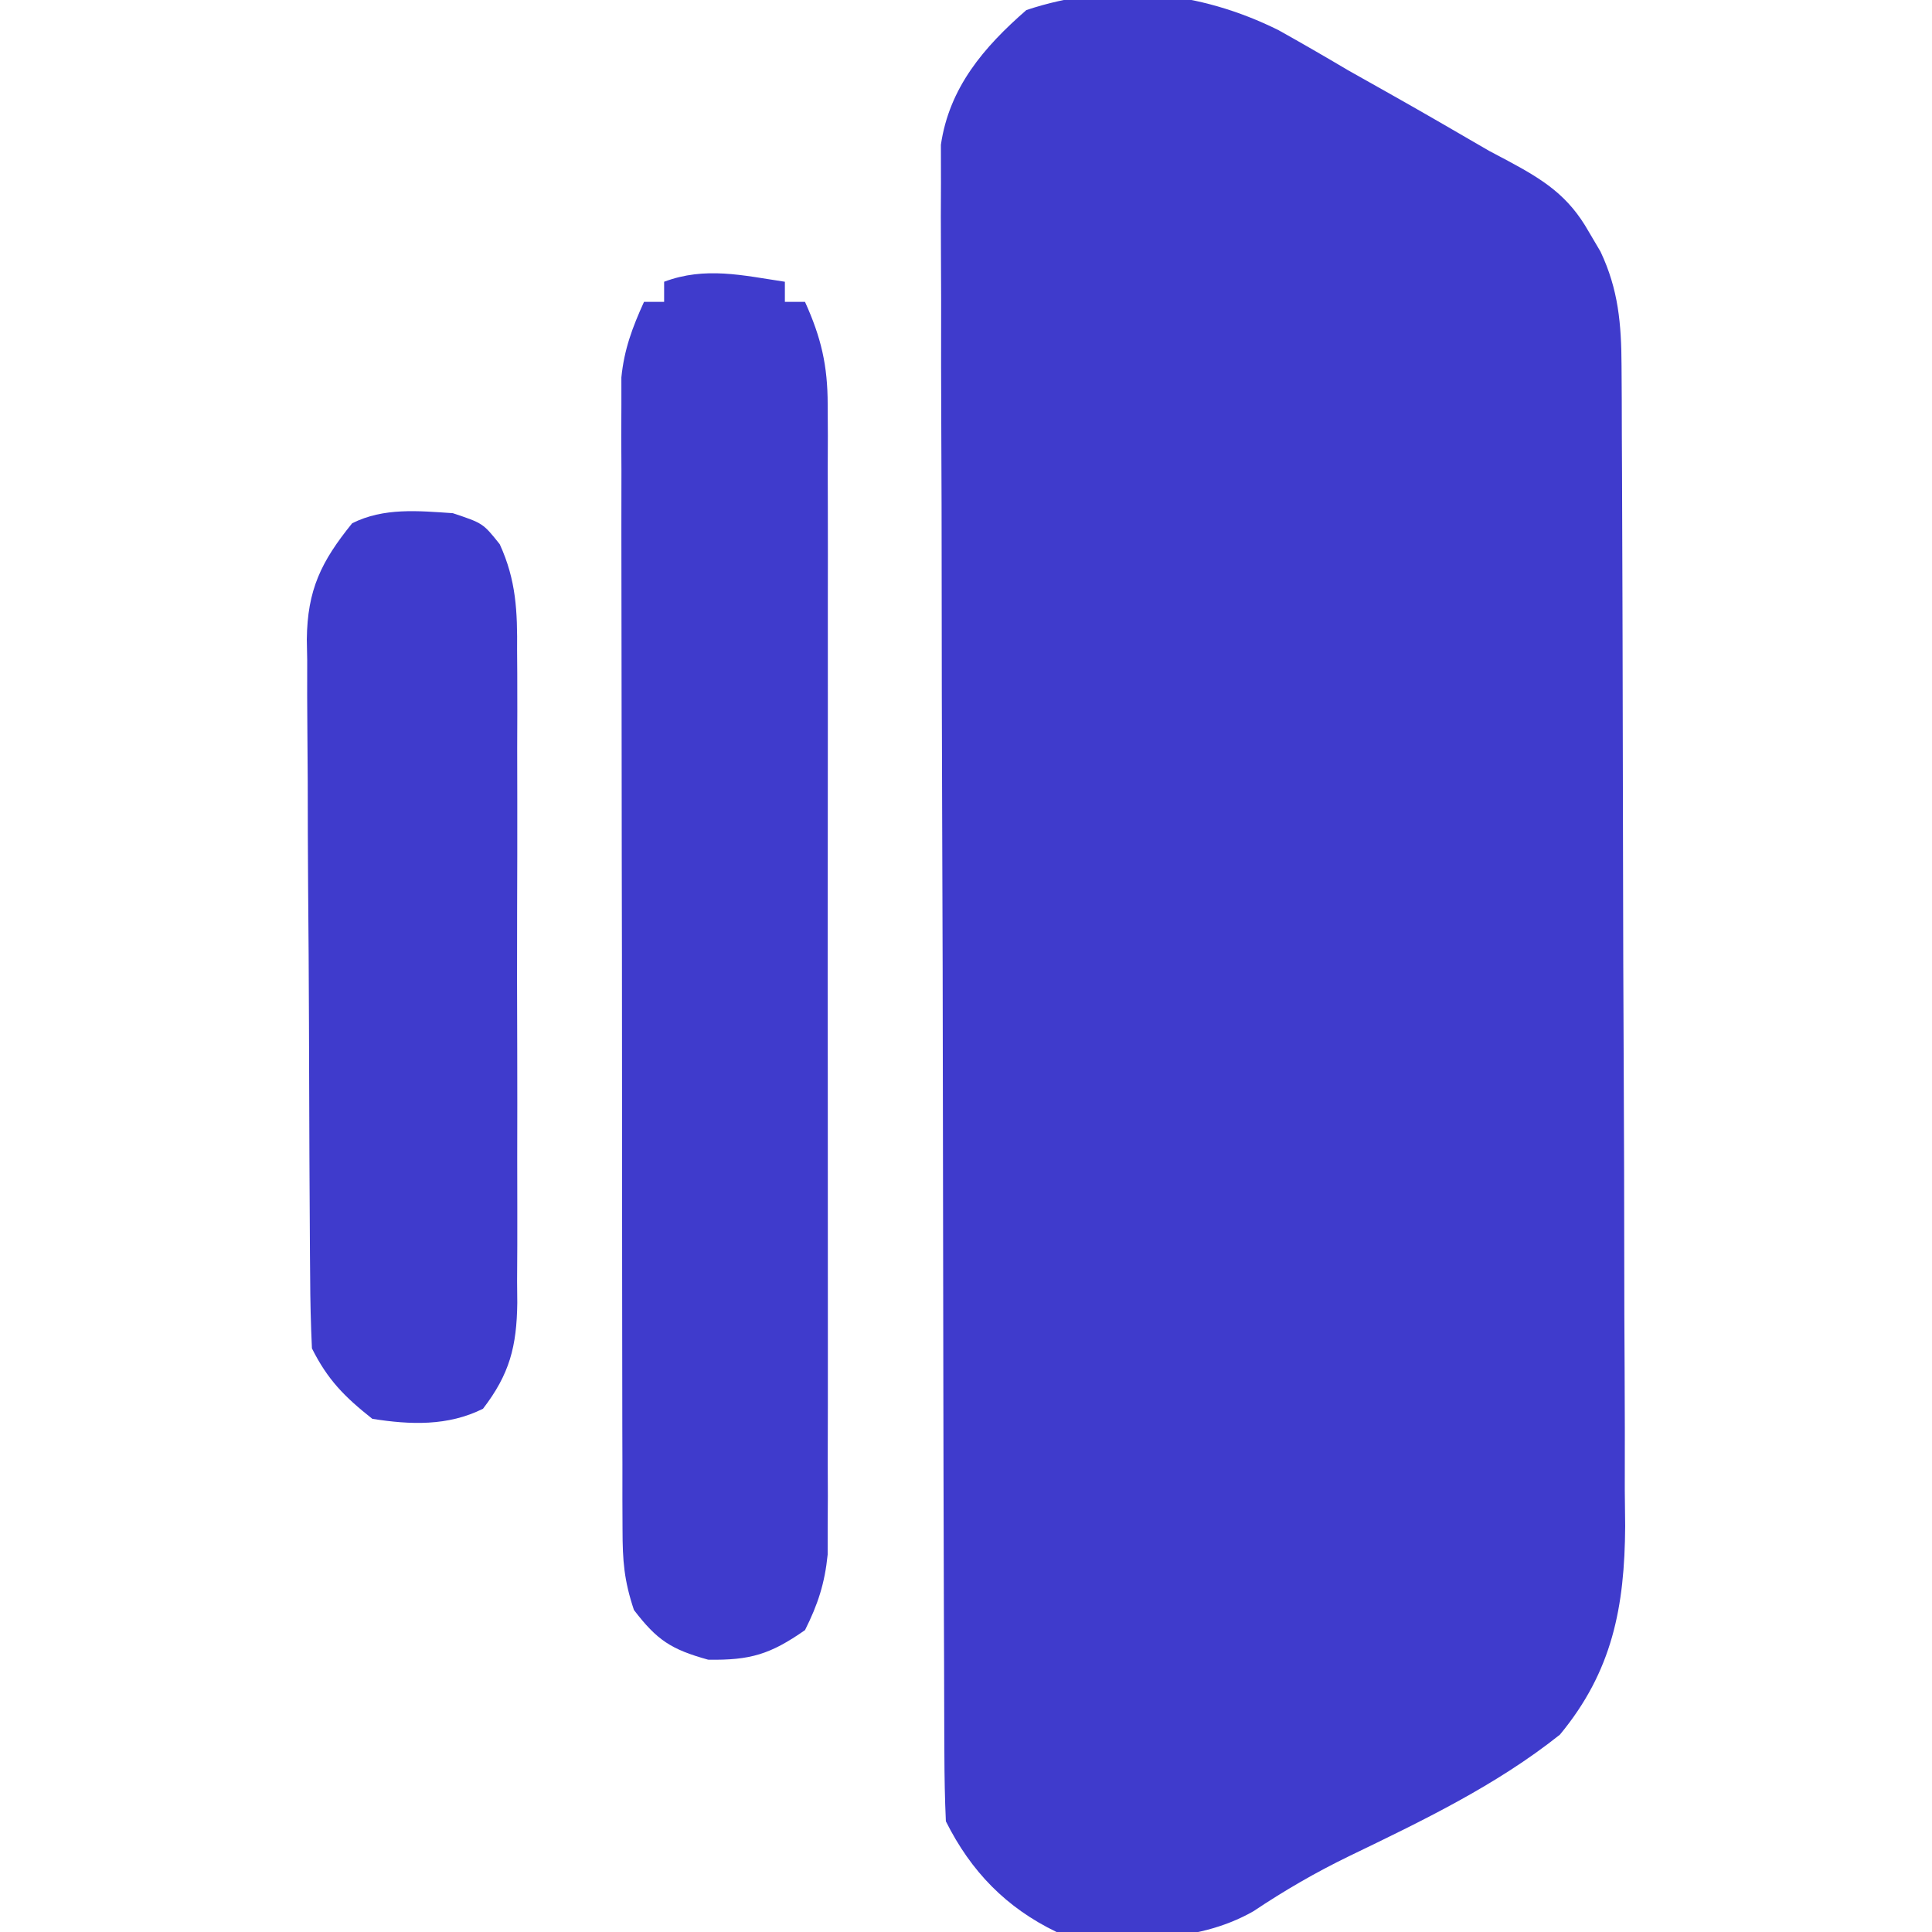 <?xml version="1.0" encoding="UTF-8"?><svg version="1.1" xmlns="http://www.w3.org/2000/svg" width="192" height="192"><path d="M0 0 C2.336 1.306 4.638 2.634 6.938 4 C8.183 4.705 9.43 5.407 10.68 6.105 C14.119 8.037 17.529 10.015 20.938 12 C21.553 12.326 22.168 12.651 22.802 12.987 C26.367 14.9 28.805 16.456 30.812 20 C31.396 20.99 31.396 20.99 31.992 22 C33.78 25.782 34.066 29.198 34.085 33.356 C34.092 34.442 34.099 35.528 34.106 36.648 C34.109 37.835 34.112 39.022 34.115 40.245 C34.121 41.499 34.128 42.753 34.134 44.045 C34.154 48.201 34.166 52.356 34.176 56.512 C34.18 57.945 34.184 59.379 34.188 60.813 C34.207 67.55 34.221 74.288 34.23 81.026 C34.24 88.788 34.266 96.551 34.306 104.313 C34.336 110.323 34.351 116.332 34.355 122.342 C34.357 125.926 34.366 129.511 34.391 133.095 C34.419 137.1 34.414 141.104 34.407 145.108 C34.42 146.285 34.433 147.462 34.446 148.675 C34.396 156.701 33.17 163.096 27.961 169.387 C21.645 174.422 14.284 177.951 7.039 181.449 C3.68 183.078 0.6 184.867 -2.5 186.938 C-8.346 190.273 -15.567 189.882 -22.062 189 C-27.058 186.594 -30.568 182.99 -33.062 178 C-33.166 175.784 -33.202 173.565 -33.21 171.346 C-33.213 170.654 -33.217 169.963 -33.221 169.25 C-33.232 166.921 -33.236 164.592 -33.24 162.263 C-33.246 160.597 -33.252 158.932 -33.259 157.266 C-33.277 152.733 -33.287 148.2 -33.296 143.667 C-33.301 140.836 -33.307 138.004 -33.313 135.173 C-33.332 126.317 -33.346 117.461 -33.355 108.605 C-33.365 98.378 -33.391 88.151 -33.431 77.923 C-33.461 70.022 -33.476 62.12 -33.48 54.219 C-33.482 49.498 -33.491 44.777 -33.516 40.057 C-33.539 35.614 -33.544 31.173 -33.533 26.73 C-33.533 25.101 -33.539 23.471 -33.553 21.842 C-33.57 19.615 -33.563 17.389 -33.55 15.162 C-33.553 13.916 -33.555 12.671 -33.557 11.388 C-32.728 5.713 -29.311 1.7 -25.062 -2 C-16.594 -4.823 -7.87 -3.917 0 0 Z " fill="#3F3BCC" transform="translate(127.062,3)"/><path d="M0 0 C0 0.66 0 1.32 0 2 C0.66 2 1.32 2 2 2 C3.606 5.549 4.251 8.312 4.254 12.199 C4.26 13.225 4.265 14.252 4.271 15.309 C4.267 16.424 4.263 17.539 4.259 18.688 C4.262 19.87 4.266 21.053 4.269 22.271 C4.277 25.507 4.275 28.742 4.269 31.978 C4.264 35.368 4.268 38.758 4.271 42.148 C4.275 47.841 4.27 53.534 4.261 59.227 C4.25 65.803 4.253 72.379 4.264 78.955 C4.273 84.607 4.275 90.259 4.27 95.911 C4.266 99.284 4.266 102.657 4.273 106.03 C4.278 109.791 4.27 113.552 4.259 117.312 C4.263 118.427 4.267 119.542 4.271 120.691 C4.265 121.717 4.26 122.744 4.254 123.801 C4.253 124.689 4.252 125.578 4.252 126.493 C3.965 129.344 3.285 131.442 2 134 C-1.435 136.397 -3.423 137.01 -7.625 136.938 C-11.306 135.915 -12.704 135.002 -15 132 C-15.985 129.044 -16.128 127.124 -16.134 124.041 C-16.138 123.018 -16.142 121.994 -16.147 120.94 C-16.146 119.818 -16.146 118.696 -16.145 117.54 C-16.149 116.357 -16.152 115.175 -16.155 113.957 C-16.163 110.713 -16.167 107.469 -16.167 104.225 C-16.168 102.198 -16.17 100.171 -16.173 98.144 C-16.182 91.071 -16.186 83.998 -16.185 76.924 C-16.185 70.333 -16.195 63.743 -16.211 57.152 C-16.224 51.491 -16.229 45.831 -16.229 40.17 C-16.229 36.791 -16.231 33.411 -16.242 30.031 C-16.252 26.26 -16.249 22.49 -16.243 18.719 C-16.251 17.042 -16.251 17.042 -16.26 15.331 C-16.256 14.302 -16.252 13.273 -16.247 12.213 C-16.248 11.322 -16.248 10.43 -16.249 9.512 C-15.971 6.712 -15.156 4.553 -14 2 C-13.34 2 -12.68 2 -12 2 C-12 1.34 -12 0.68 -12 0 C-7.916 -1.532 -4.205 -0.631 0 0 Z " fill="#3F3BCC" transform="translate(78,28)"/><path d="M0 0 C3 1 3 1 4.663 3.084 C6.307 6.67 6.422 9.783 6.388 13.648 C6.393 14.402 6.399 15.155 6.404 15.932 C6.417 18.413 6.409 20.894 6.398 23.375 C6.4 25.105 6.403 26.834 6.407 28.564 C6.412 32.185 6.405 35.806 6.391 39.428 C6.374 44.065 6.384 48.701 6.402 53.339 C6.413 56.909 6.409 60.48 6.401 64.05 C6.399 65.76 6.402 67.469 6.409 69.179 C6.417 71.57 6.405 73.96 6.388 76.352 C6.397 77.407 6.397 77.407 6.407 78.483 C6.351 82.813 5.648 85.552 3 89 C-0.473 90.736 -4.212 90.602 -8 90 C-10.756 87.818 -12.436 86.128 -14 83 C-14.113 80.621 -14.168 78.271 -14.177 75.892 C-14.184 75.16 -14.19 74.428 -14.197 73.674 C-14.217 71.246 -14.228 68.818 -14.238 66.391 C-14.242 65.561 -14.246 64.732 -14.251 63.878 C-14.271 59.488 -14.286 55.098 -14.295 50.708 C-14.306 46.177 -14.341 41.647 -14.38 37.117 C-14.407 33.63 -14.415 30.144 -14.418 26.657 C-14.423 24.987 -14.435 23.318 -14.453 21.648 C-14.478 19.307 -14.477 16.967 -14.47 14.626 C-14.483 13.94 -14.496 13.254 -14.509 12.547 C-14.456 7.611 -13.082 4.804 -10 1 C-6.857 -0.572 -3.442 -0.232 0 0 Z " fill="#3F3BCC" transform="translate(45,51)"/></svg>